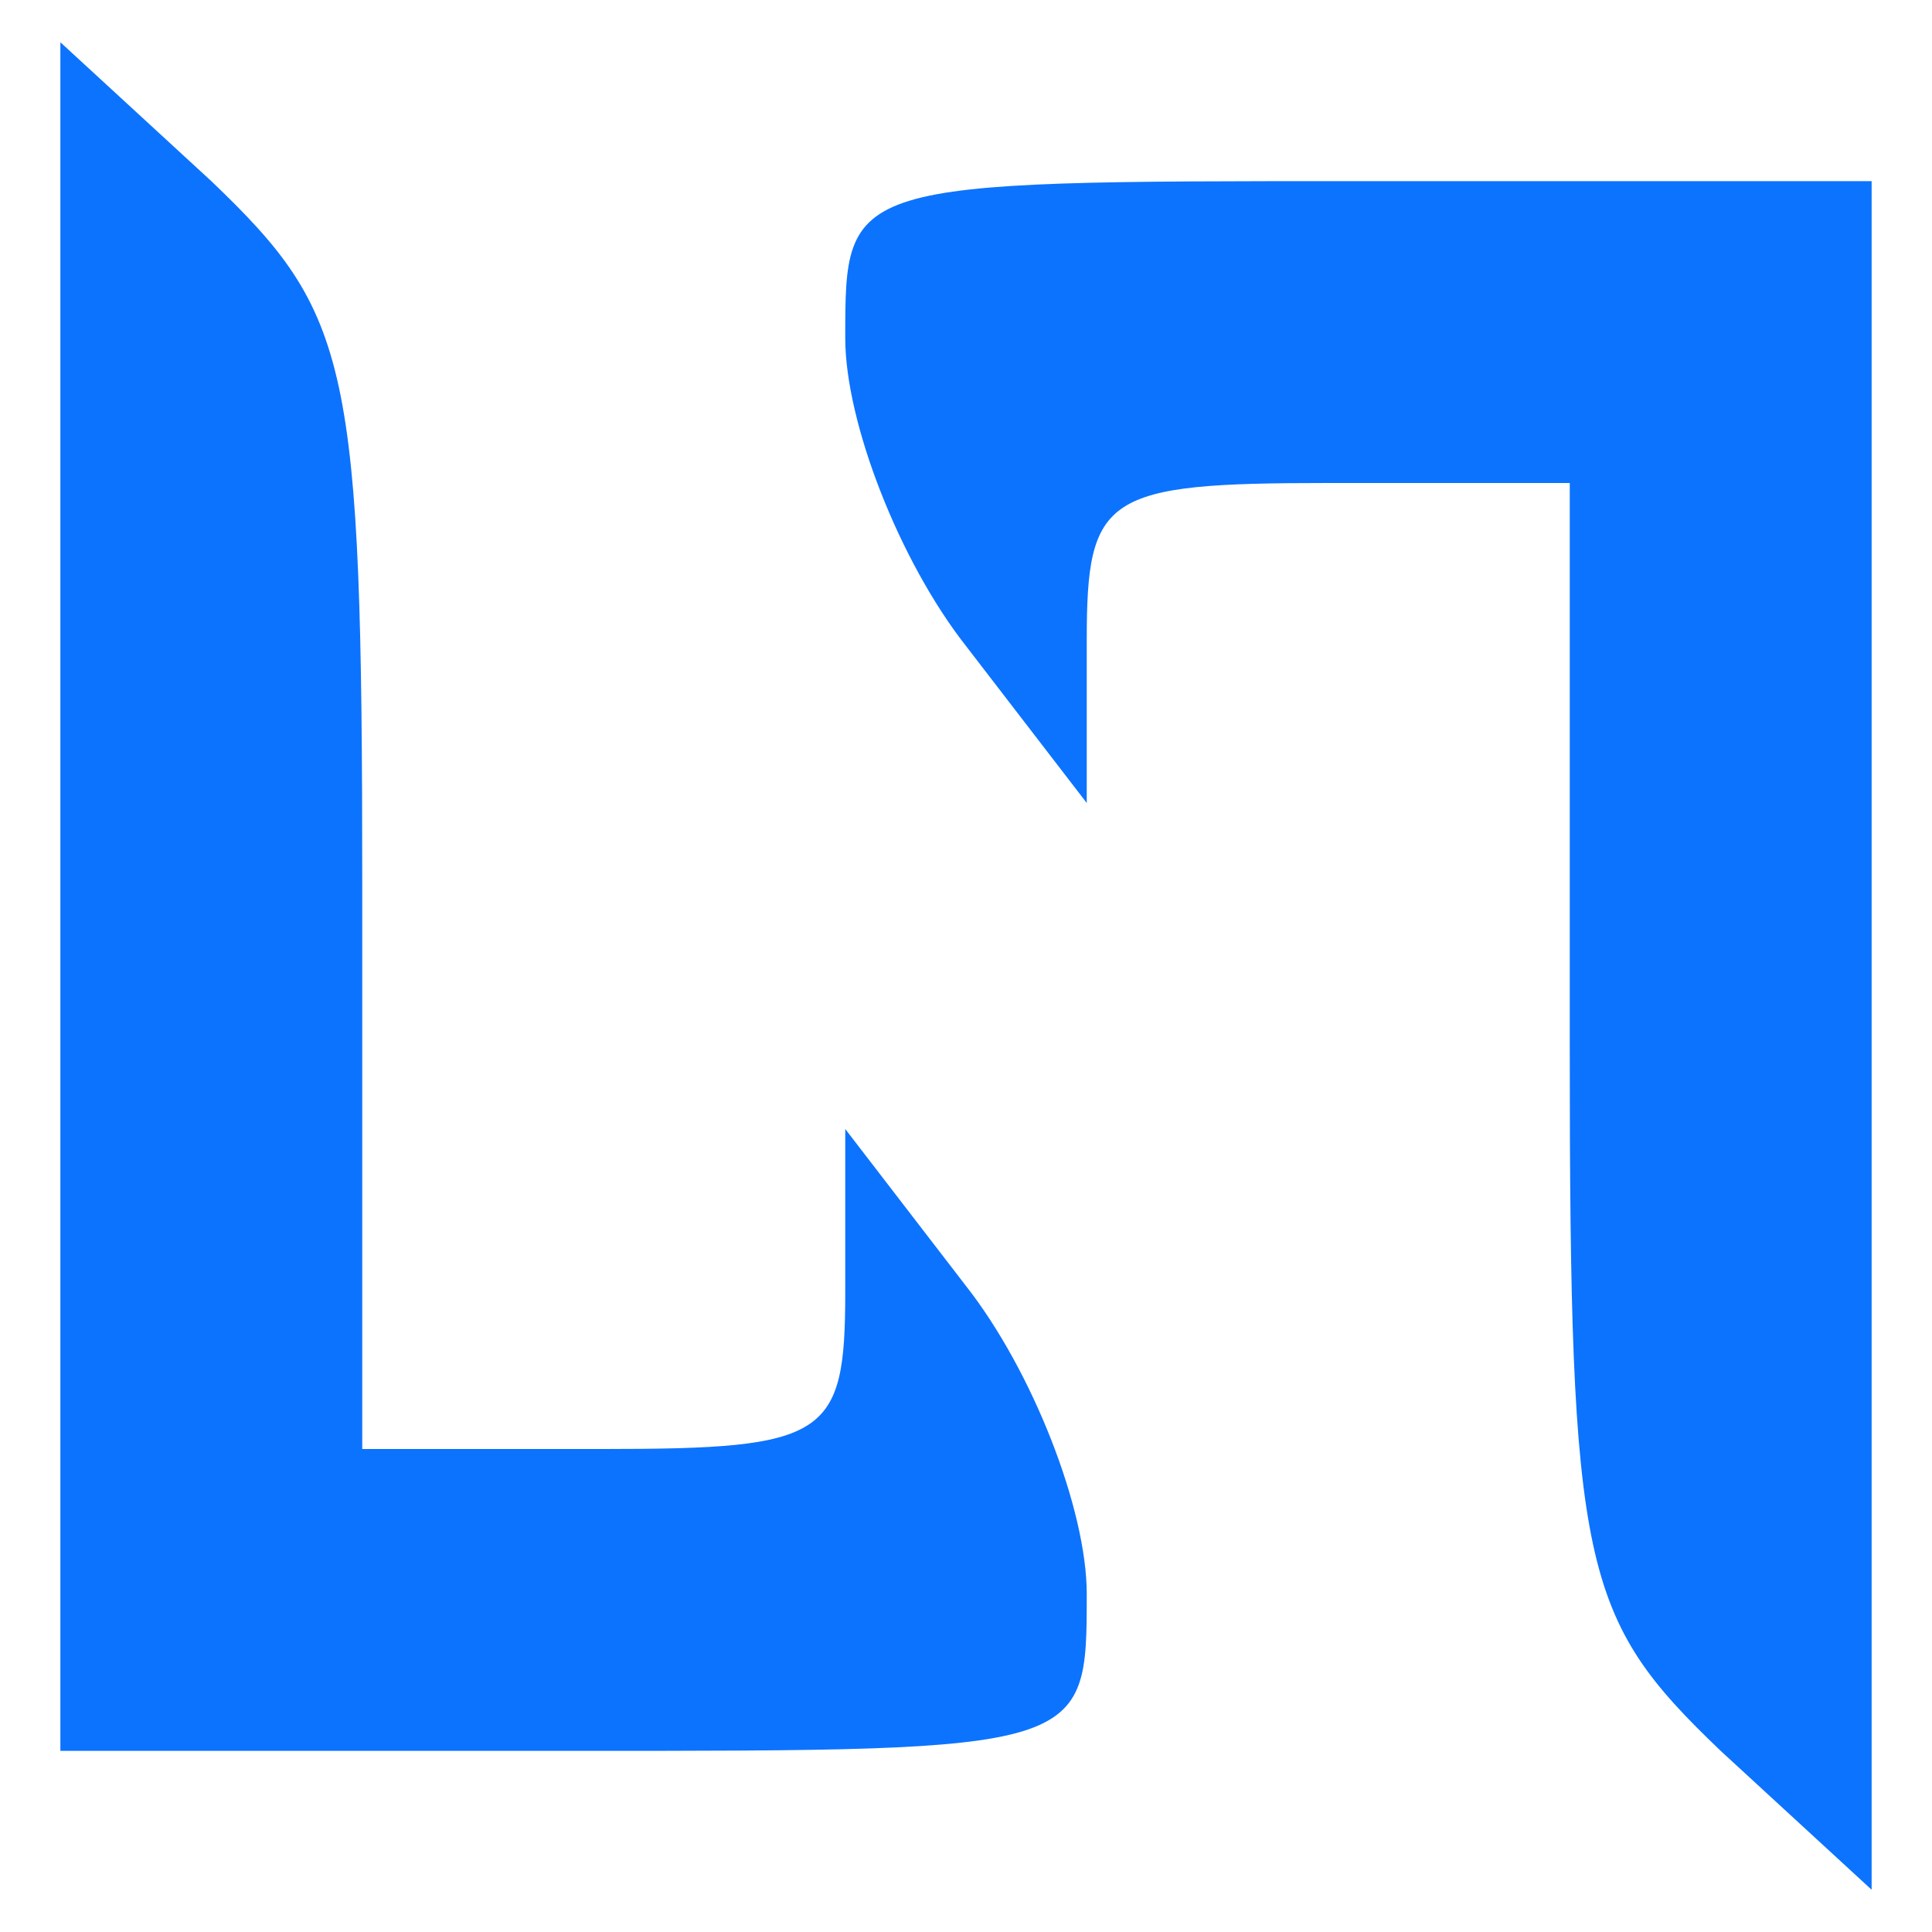<?xml version="1.0" standalone="no"?>
<!DOCTYPE svg PUBLIC "-//W3C//DTD SVG 20010904//EN"
 "http://www.w3.org/TR/2001/REC-SVG-20010904/DTD/svg10.dtd">
<svg version="1.0" xmlns="http://www.w3.org/2000/svg"
 width="32pt" height="32pt" viewBox="0 0 32 32"
 preserveAspectRatio="xMidYMid meet">

<g transform="translate(0,32) scale(0.1,-0.1)"
fill="#0C73FE" stroke="none">
<path d="M10 172 l0 -142 85 0 c85 0 85 0 85 26 0 14 -9 37 -20 51 l-20 26 0
-27 c0 -24 -3 -26 -40 -26 l-40 0 0 93 c0 87 -2 95 -25 117 l-25 23 0 -141z"/>
<path d="M140 264 c0 -14 9 -37 20 -51 l20 -26 0 27 c0 24 3 26 40 26 l40 0 0
-93 c0 -87 2 -95 25 -117 l25 -23 0 141 0 142 -85 0 c-85 0 -85 0 -85 -26z"/>
</g>
</svg>
